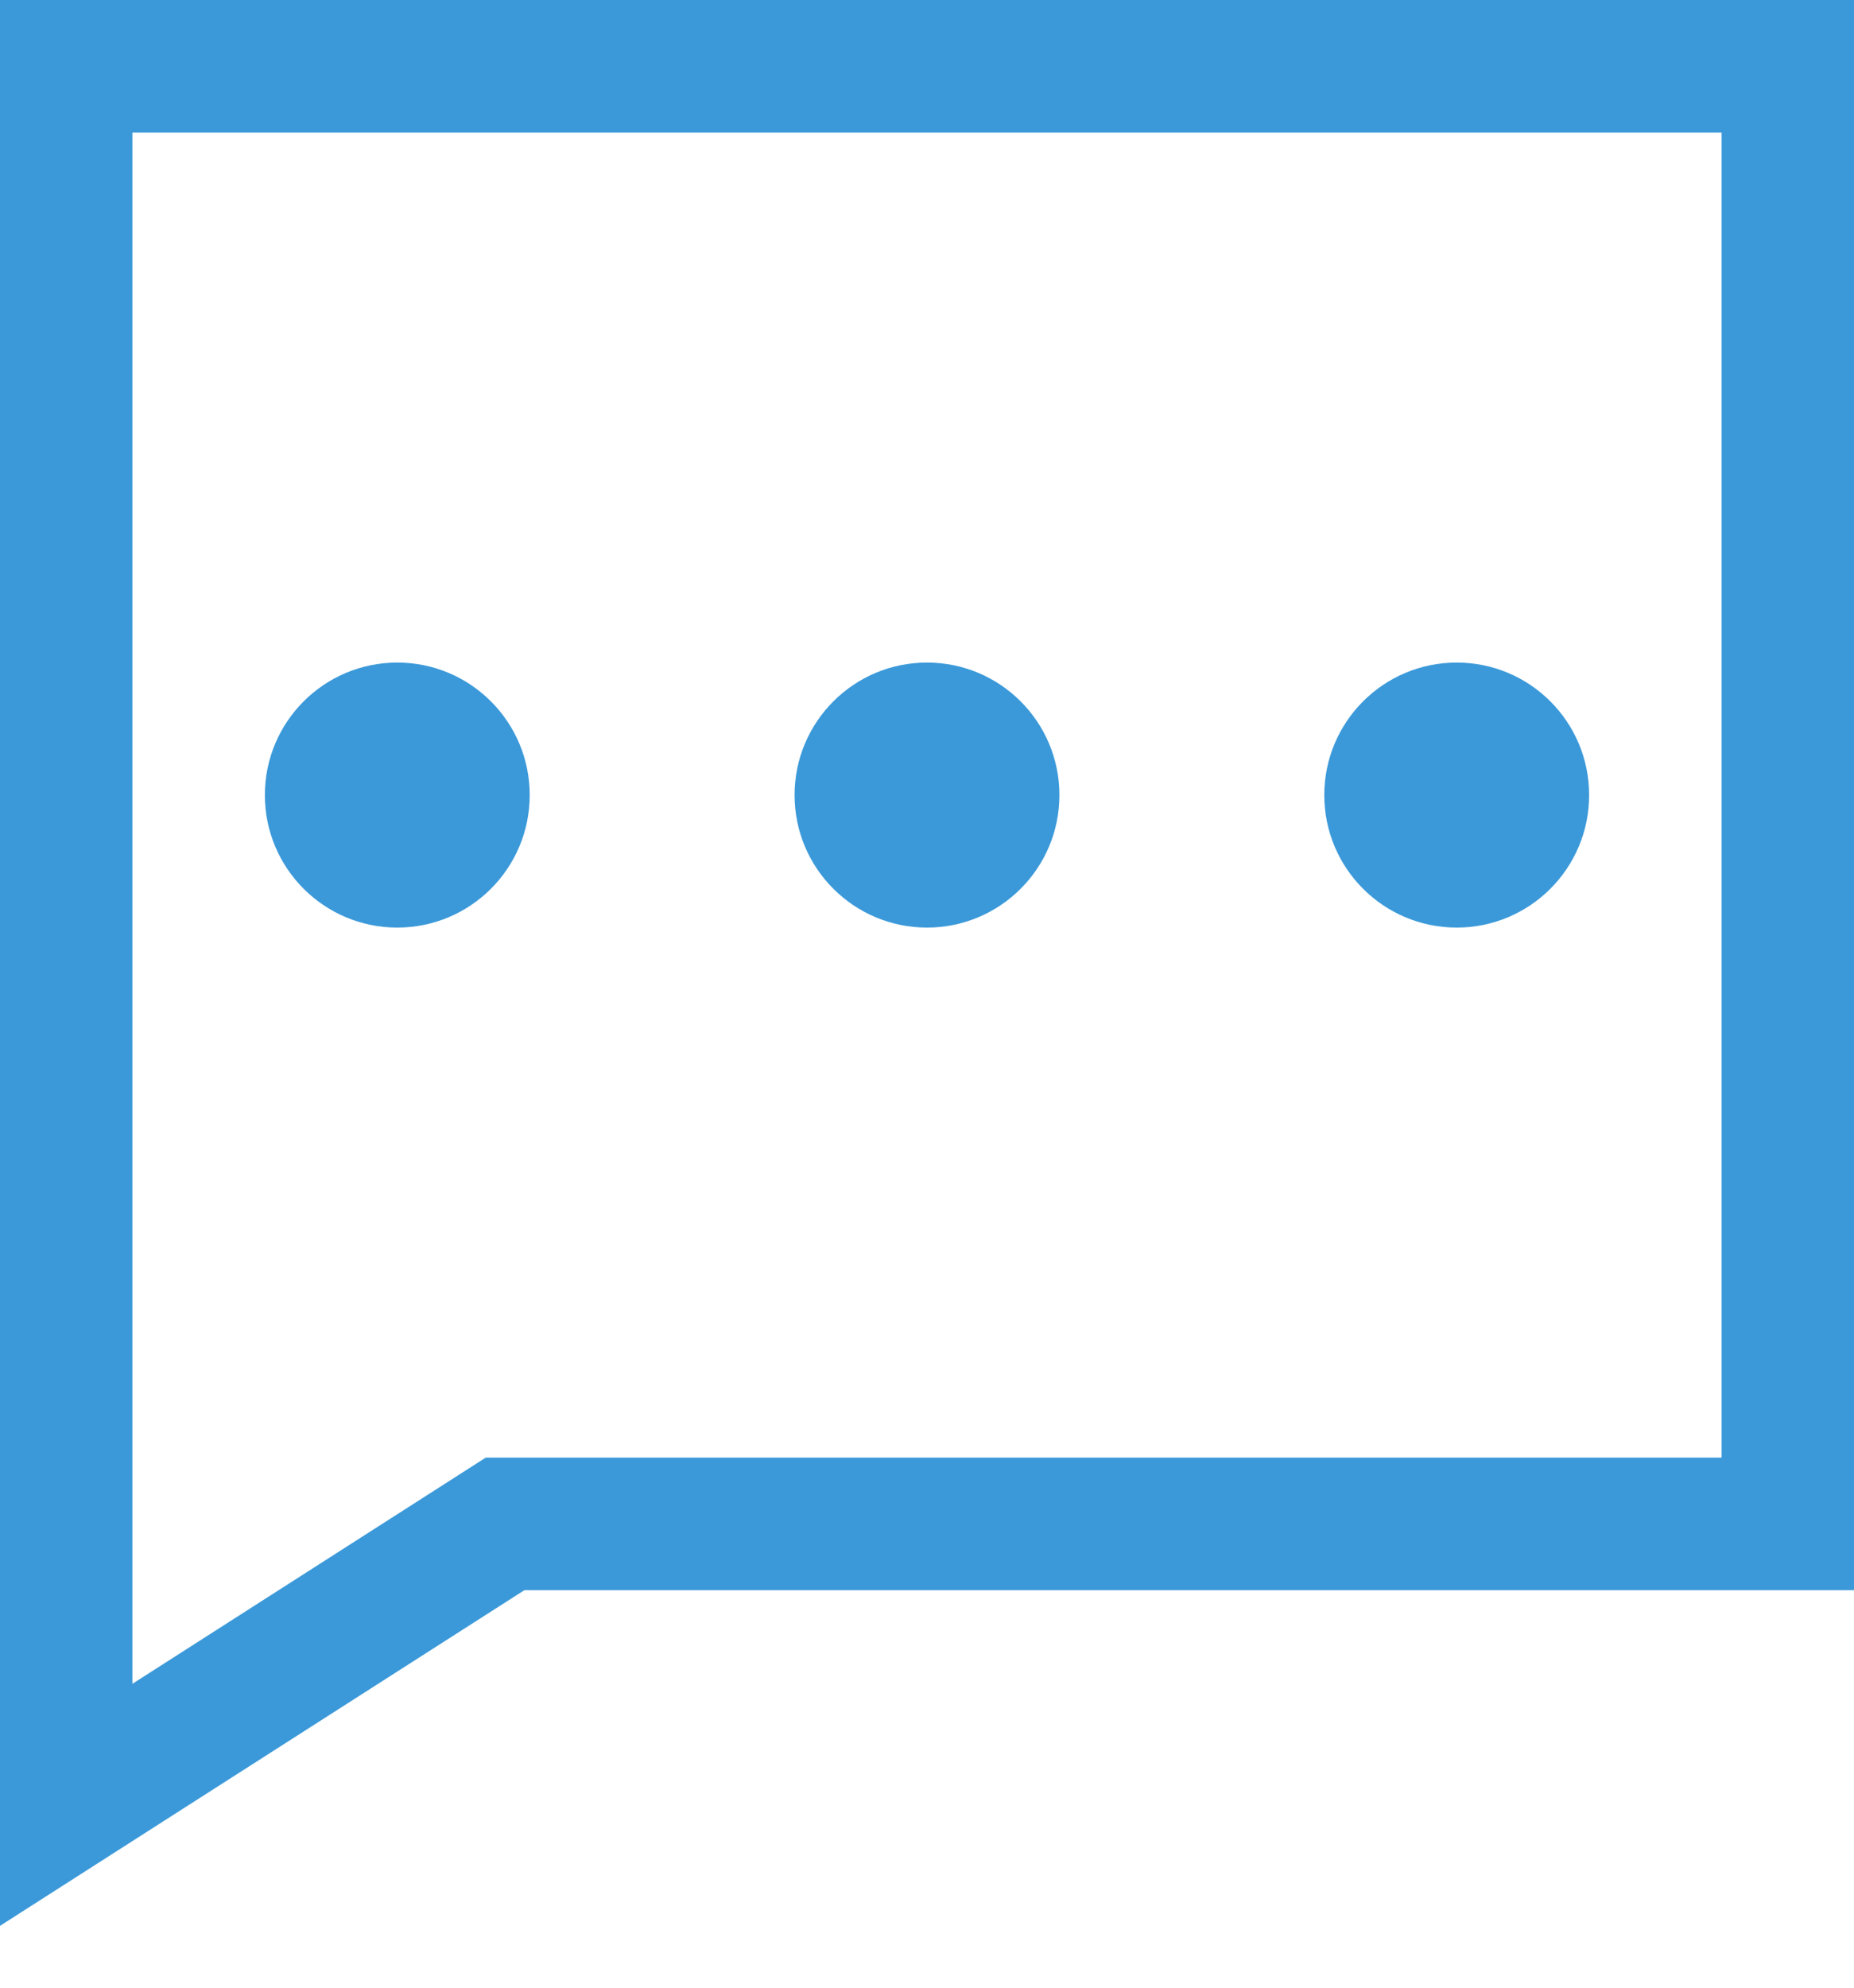 <?xml version="1.0" encoding="UTF-8"?>
<svg width="14px" height="15px" viewBox="0 0 14 15" version="1.1" xmlns="http://www.w3.org/2000/svg" xmlns:xlink="http://www.w3.org/1999/xlink">
    <!-- Generator: Sketch 52.2 (67145) - http://www.bohemiancoding.com/sketch -->
    <title>icon3</title>
    <desc>Created with Sketch.</desc>
    <g id="Page-1" stroke="none" stroke-width="1" fill="none" fill-rule="evenodd">
        <g id="我的书评" transform="translate(-463, -828)">
            <g id="个人中心" transform="translate(365, 400)">
                <g id="评论" transform="translate(0, 425)">
                    <g id="icon3" transform="translate(98, 3)">
                        <path d="M0.5,0.5 L0.5,13.62 L3.814,11.5 L13.5,11.5 L13.5,0.5 L0.5,0.5 Z" id="Rectangle" stroke="#3B99D9"></path>
                        <circle id="Oval" fill="#3B99D9" cx="3" cy="6" r="1"></circle>
                        <circle id="Oval" fill="#3B99D9" cx="7" cy="6" r="1"></circle>
                        <circle id="Oval" fill="#3B99D9" cx="11" cy="6" r="1"></circle>
                    </g>
                </g>
            </g>
        </g>
    </g>
</svg>